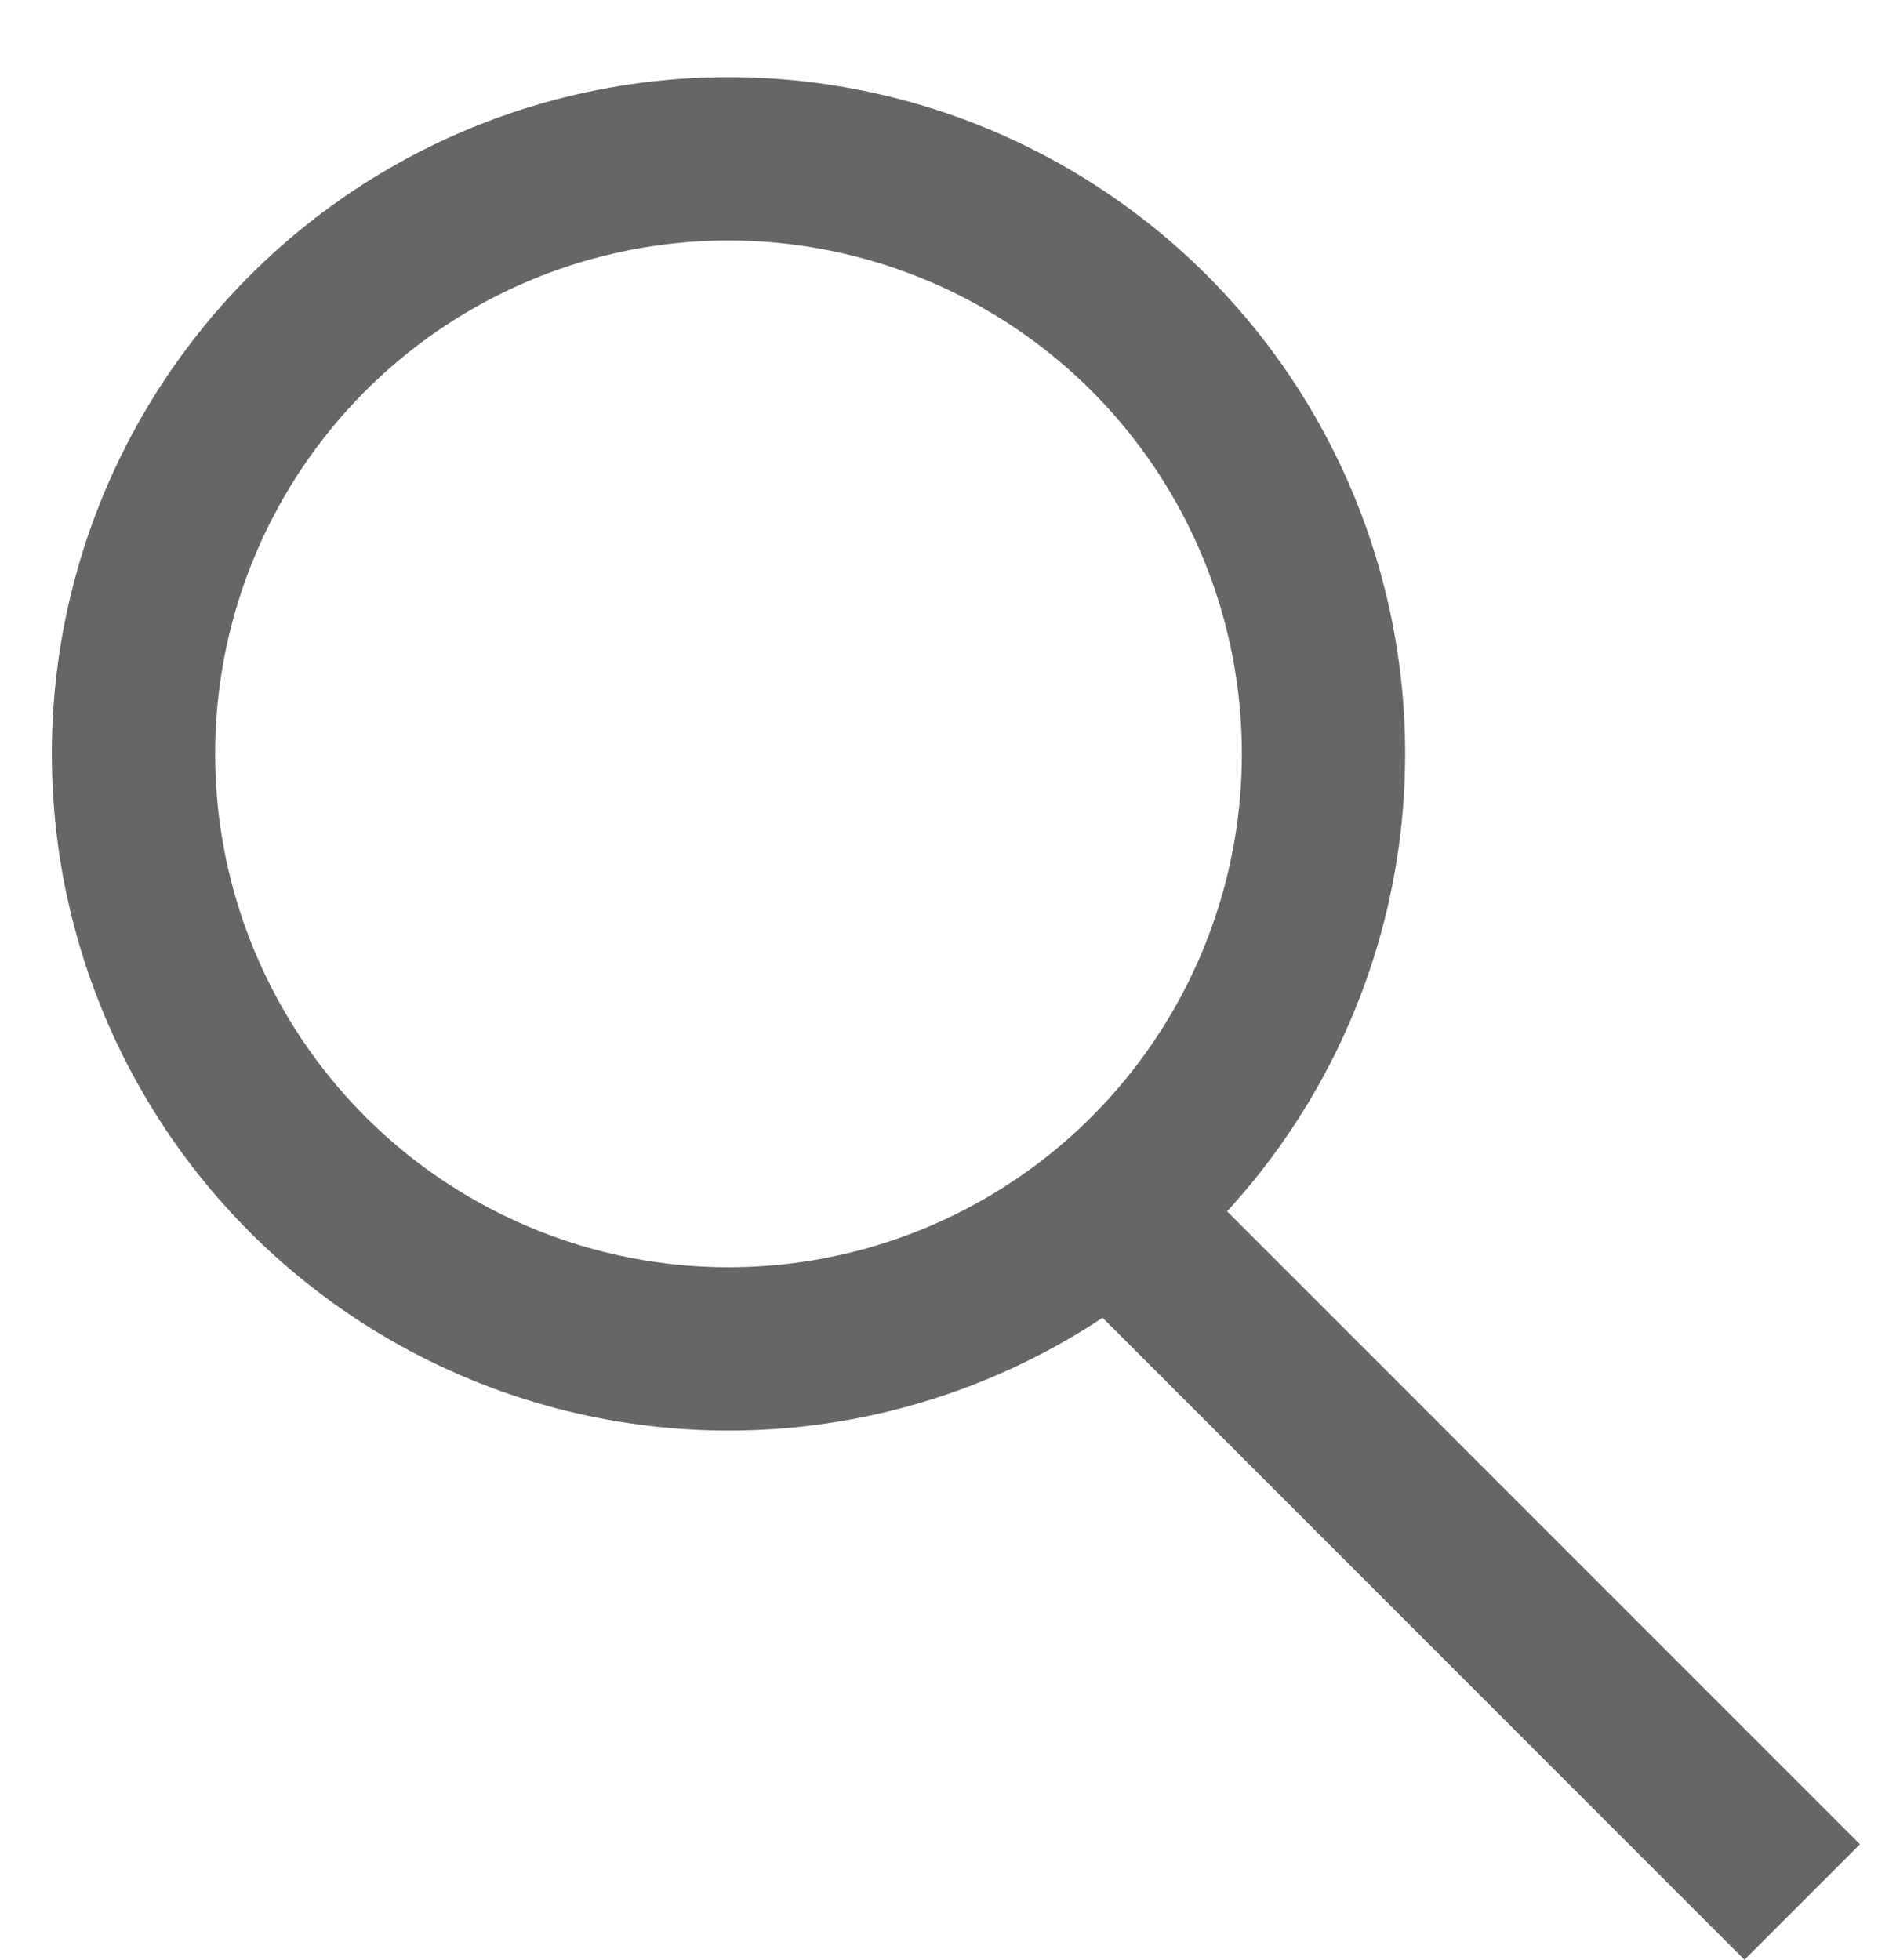 <svg width="23" height="24" viewBox="0 0 23 24" fill="none" xmlns="http://www.w3.org/2000/svg">
<circle cx="8.922" cy="9.232" r="7.287" stroke="#666666" stroke-width="2"/>
<line x1="13.381" y1="14.601" x2="22.072" y2="23.293" stroke="#666666" stroke-width="2"/>
</svg>
